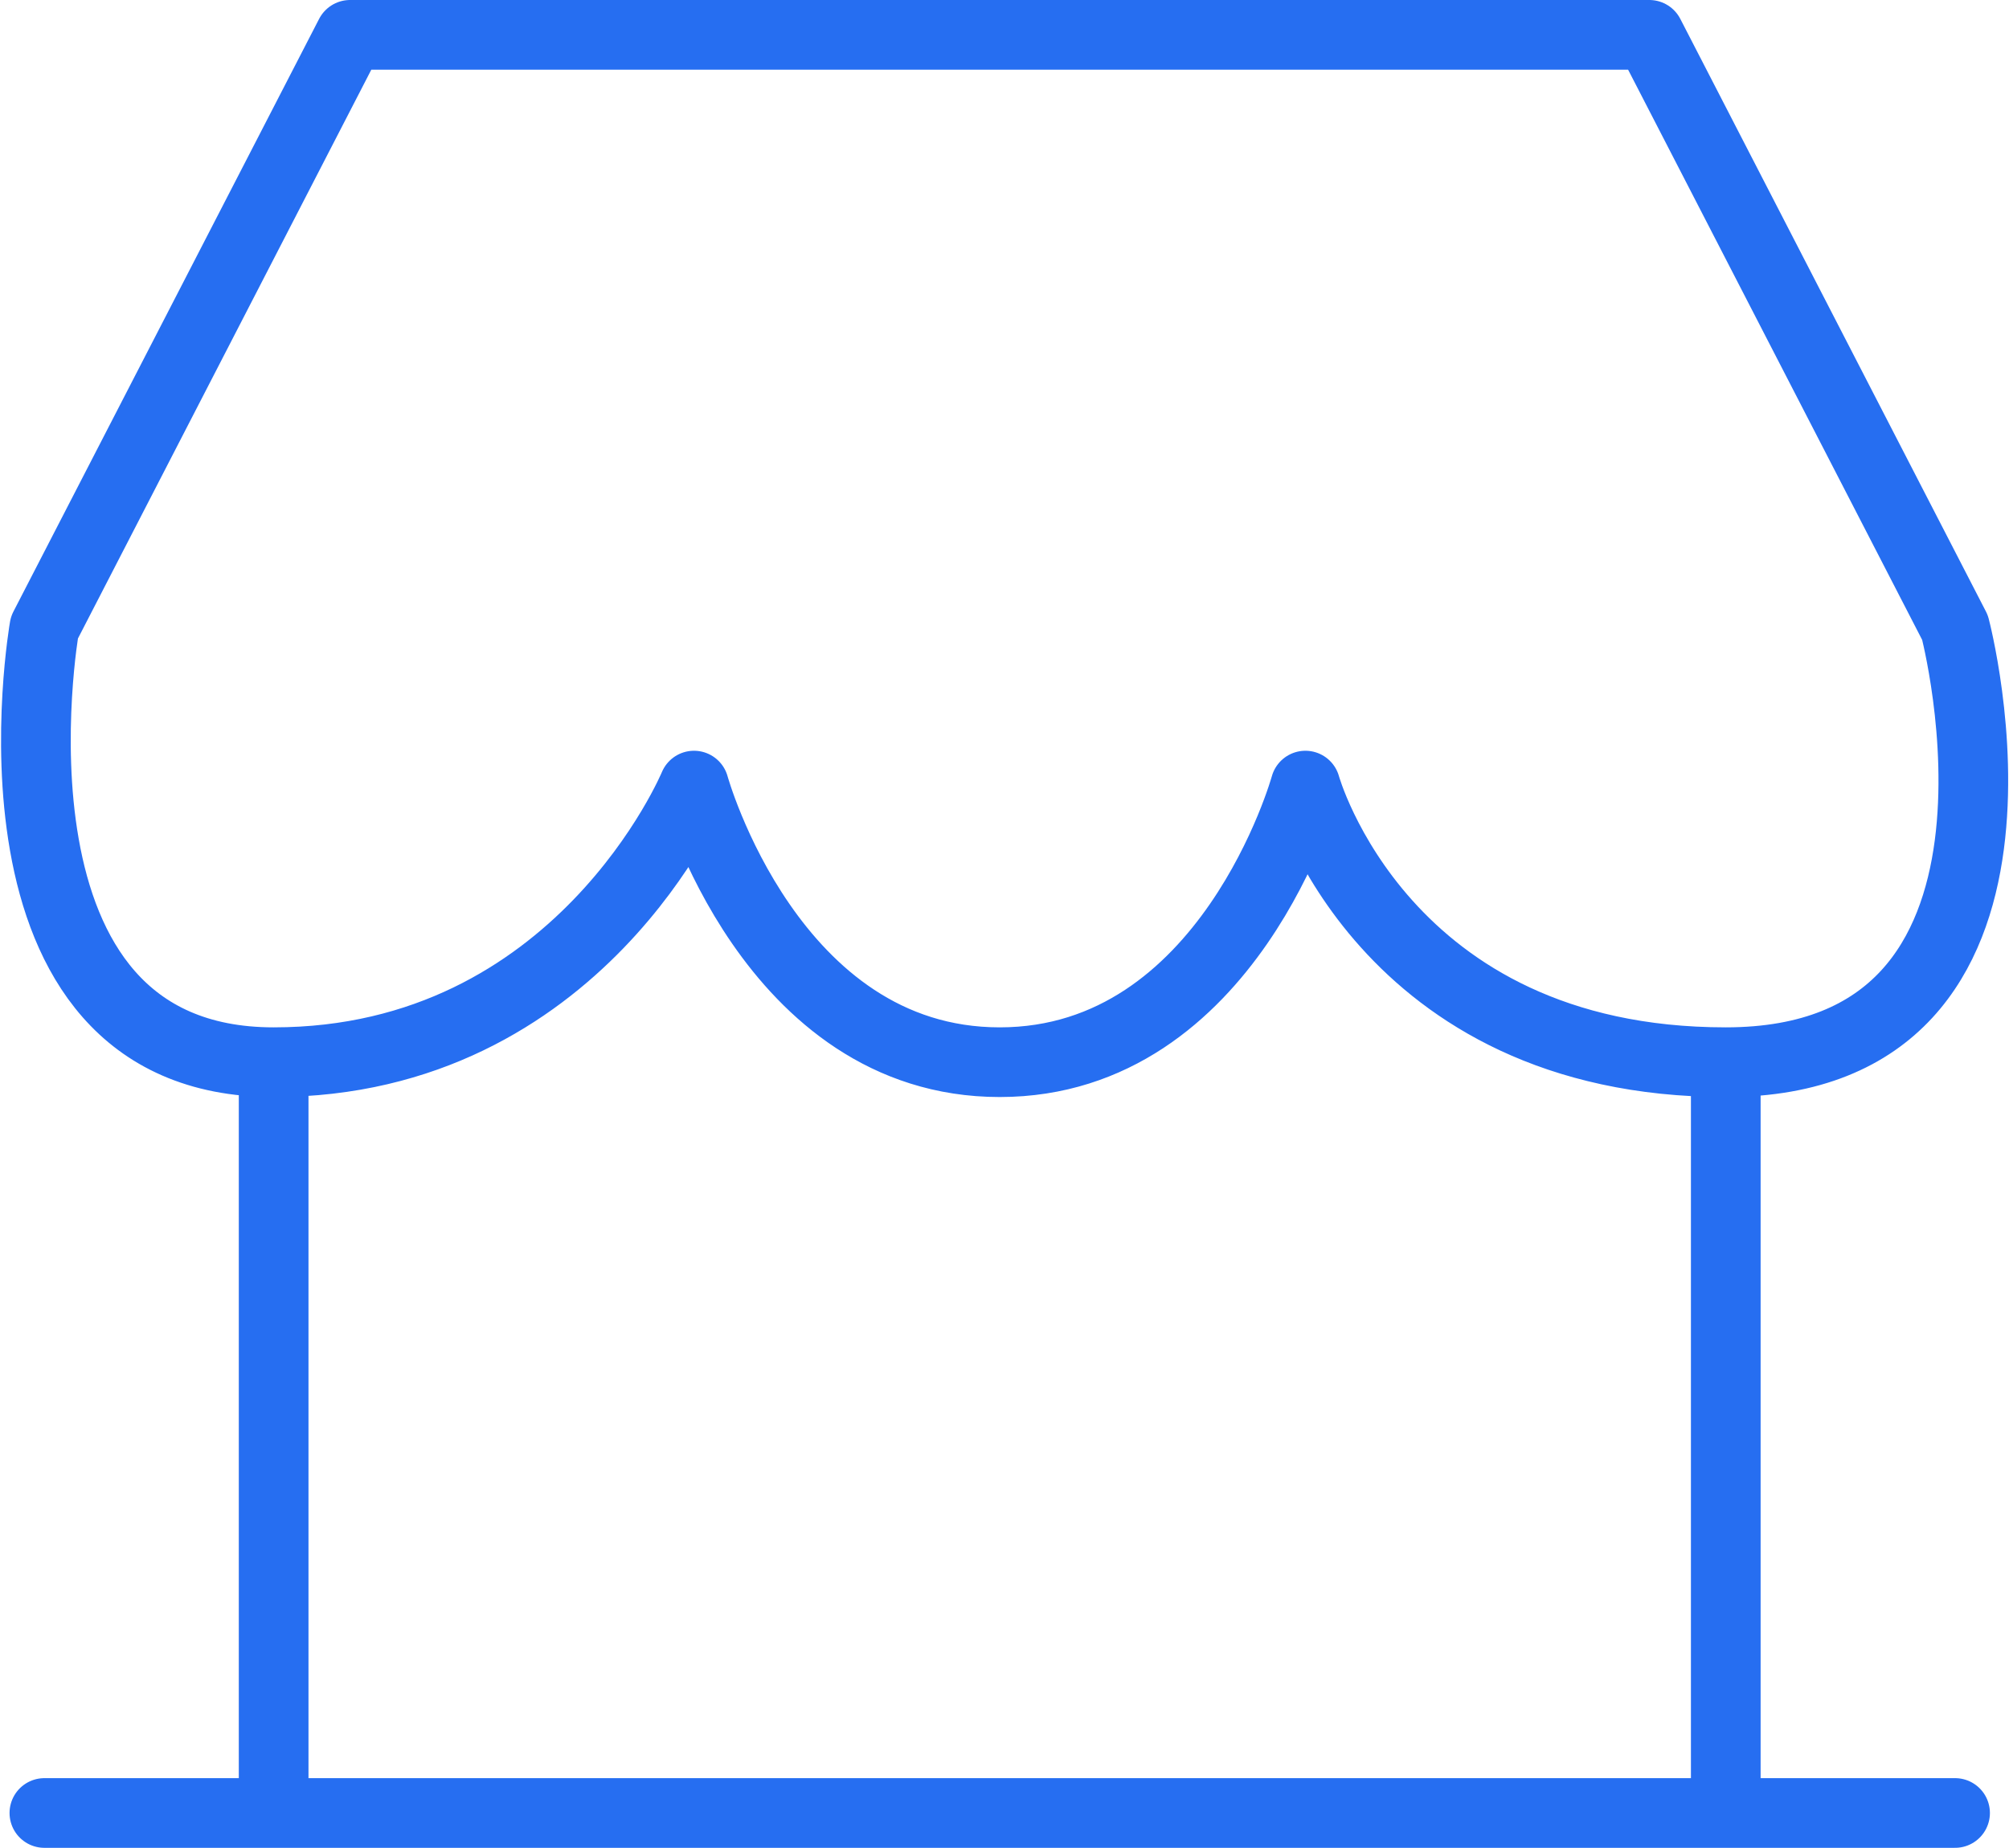 <svg xmlns="http://www.w3.org/2000/svg" width="57.661" height="53.043" viewBox="0 0 57.661 53.043">
  <g id="Local_store_visits_promotions_Icon" data-name="Local store visits &amp; promotions Icon" transform="translate(116.482 -136.733)">
    <path id="Vector_15" data-name="Vector 15" d="M48.5,29.491c9.871,0,6.581-12.477,6.581-12.477L46.308,0H9.018L.244,17.014S-1.95,29.491,6.824,29.491m41.677,0c-9.871,0-12.064-7.94-12.064-7.94s-2.194,7.94-8.774,7.94-8.774-7.94-8.774-7.94-3.29,7.94-12.064,7.94m41.677,0V51.043M6.824,29.491V51.043m0,0H48.5m-41.677,0H.244m48.258,0h6.581" transform="translate(-115.452 137.733)" fill="none" stroke="#266ef1" stroke-linecap="round" stroke-linejoin="round" stroke-width="2"/>
  </g>
</svg>
